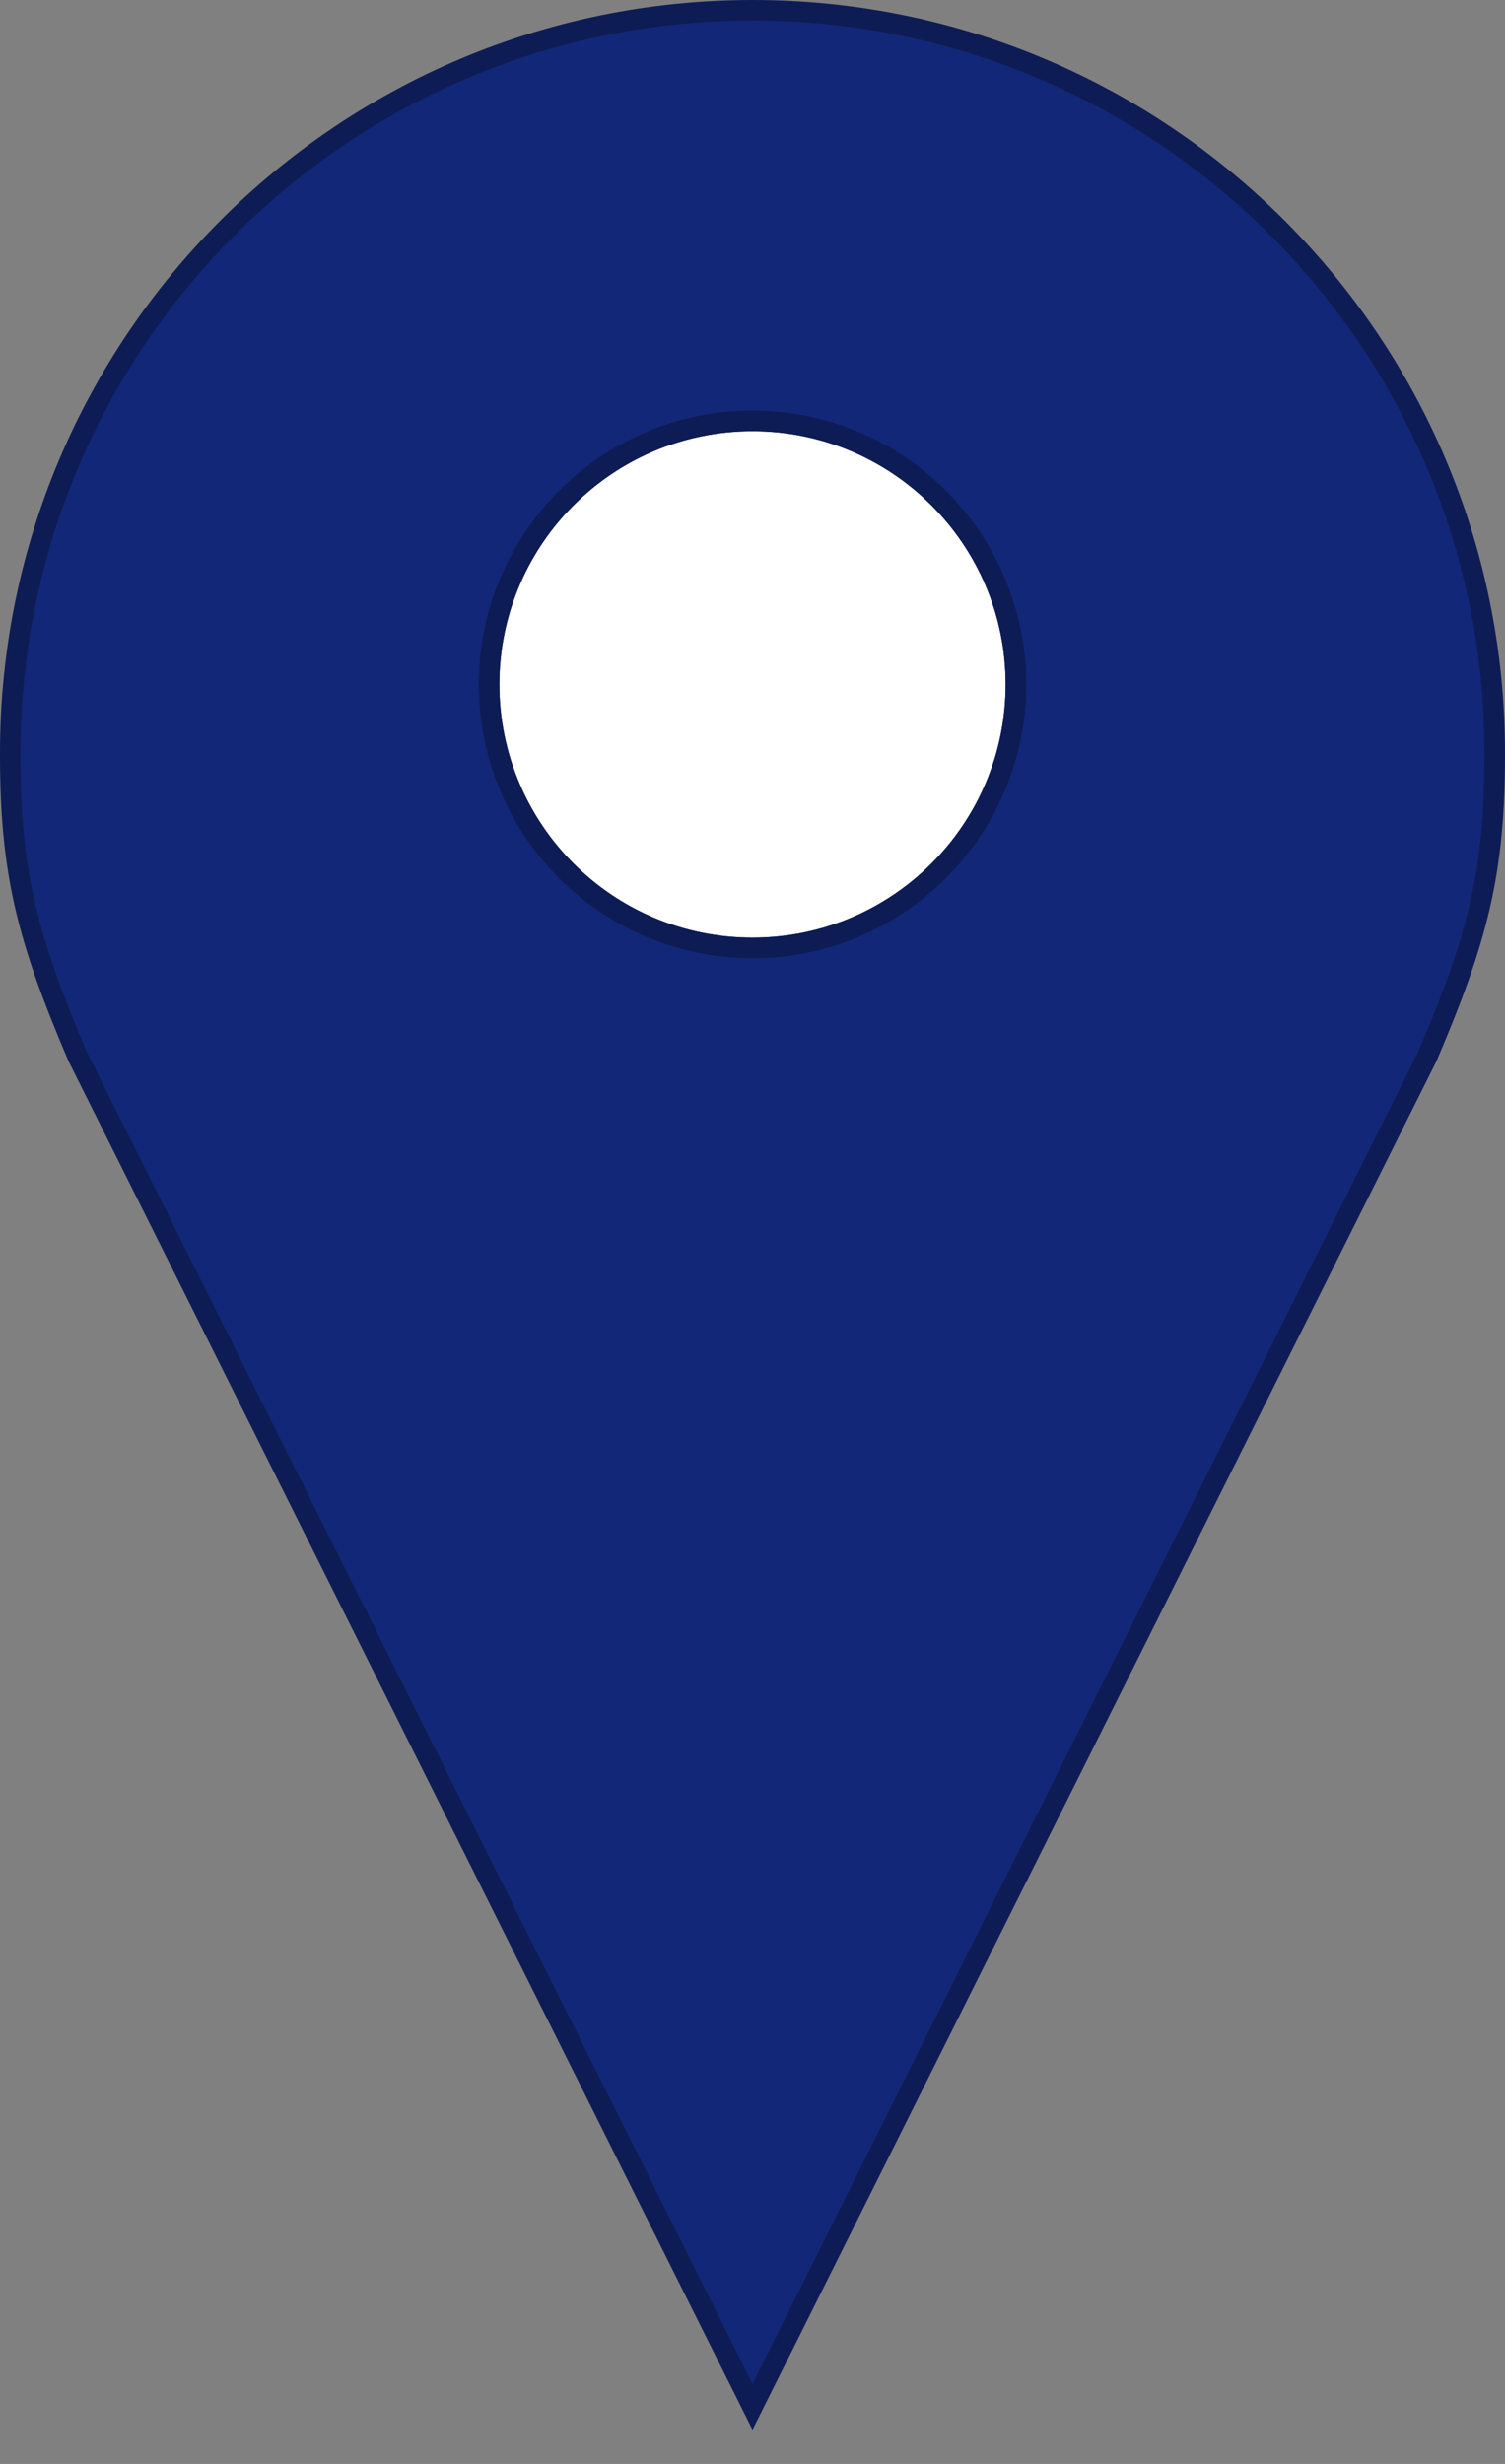 <svg width="22" height="36" viewBox="0 0 22 36" fill="none" xmlns="http://www.w3.org/2000/svg">
<rect x="0" y="0" width="22" height="36" fill="#808080" stroke="none"/>
<path fill-rule="evenodd" clip-rule="evenodd" d="M11 0.15C5.008 0.15 0.15 5.008 0.15 11C0.147 12.746 0.399 13.71 1.136 15.437L11 35.165L20.864 15.437C21.601 13.71 21.853 12.746 21.85 11C21.85 5.008 16.992 0.15 11 0.15ZM11 13.85C13.126 13.85 14.85 12.126 14.85 10C14.85 7.874 13.126 6.15 11 6.15C8.874 6.15 7.15 7.874 7.15 10C7.15 12.126 8.874 13.85 11 13.85Z" fill="#132778"/>
<path d="M14.85 10C14.85 12.126 13.126 13.85 11 13.85C8.874 13.85 7.15 12.126 7.15 10C7.15 7.874 8.874 6.15 11 6.15C13.126 6.15 14.85 7.874 14.85 10Z" fill="white"/>
<path fill-rule="evenodd" clip-rule="evenodd" d="M11 0.15C5.008 0.15 0.15 5.008 0.15 11C0.147 12.746 0.399 13.71 1.136 15.437L11 35.165L20.864 15.437C21.601 13.71 21.853 12.746 21.85 11C21.85 5.008 16.992 0.15 11 0.15ZM11 13.85C13.126 13.85 14.85 12.126 14.85 10C14.85 7.874 13.126 6.15 11 6.15C8.874 6.15 7.15 7.874 7.15 10C7.15 12.126 8.874 13.85 11 13.85Z" stroke="#0E1C55" stroke-width="0.3"/>
<path d="M14.85 10C14.85 12.126 13.126 13.85 11 13.85C8.874 13.85 7.15 12.126 7.15 10C7.15 7.874 8.874 6.15 11 6.15C13.126 6.15 14.85 7.874 14.85 10Z" stroke="#0E1C55" stroke-width="0.3"/>
</svg>
